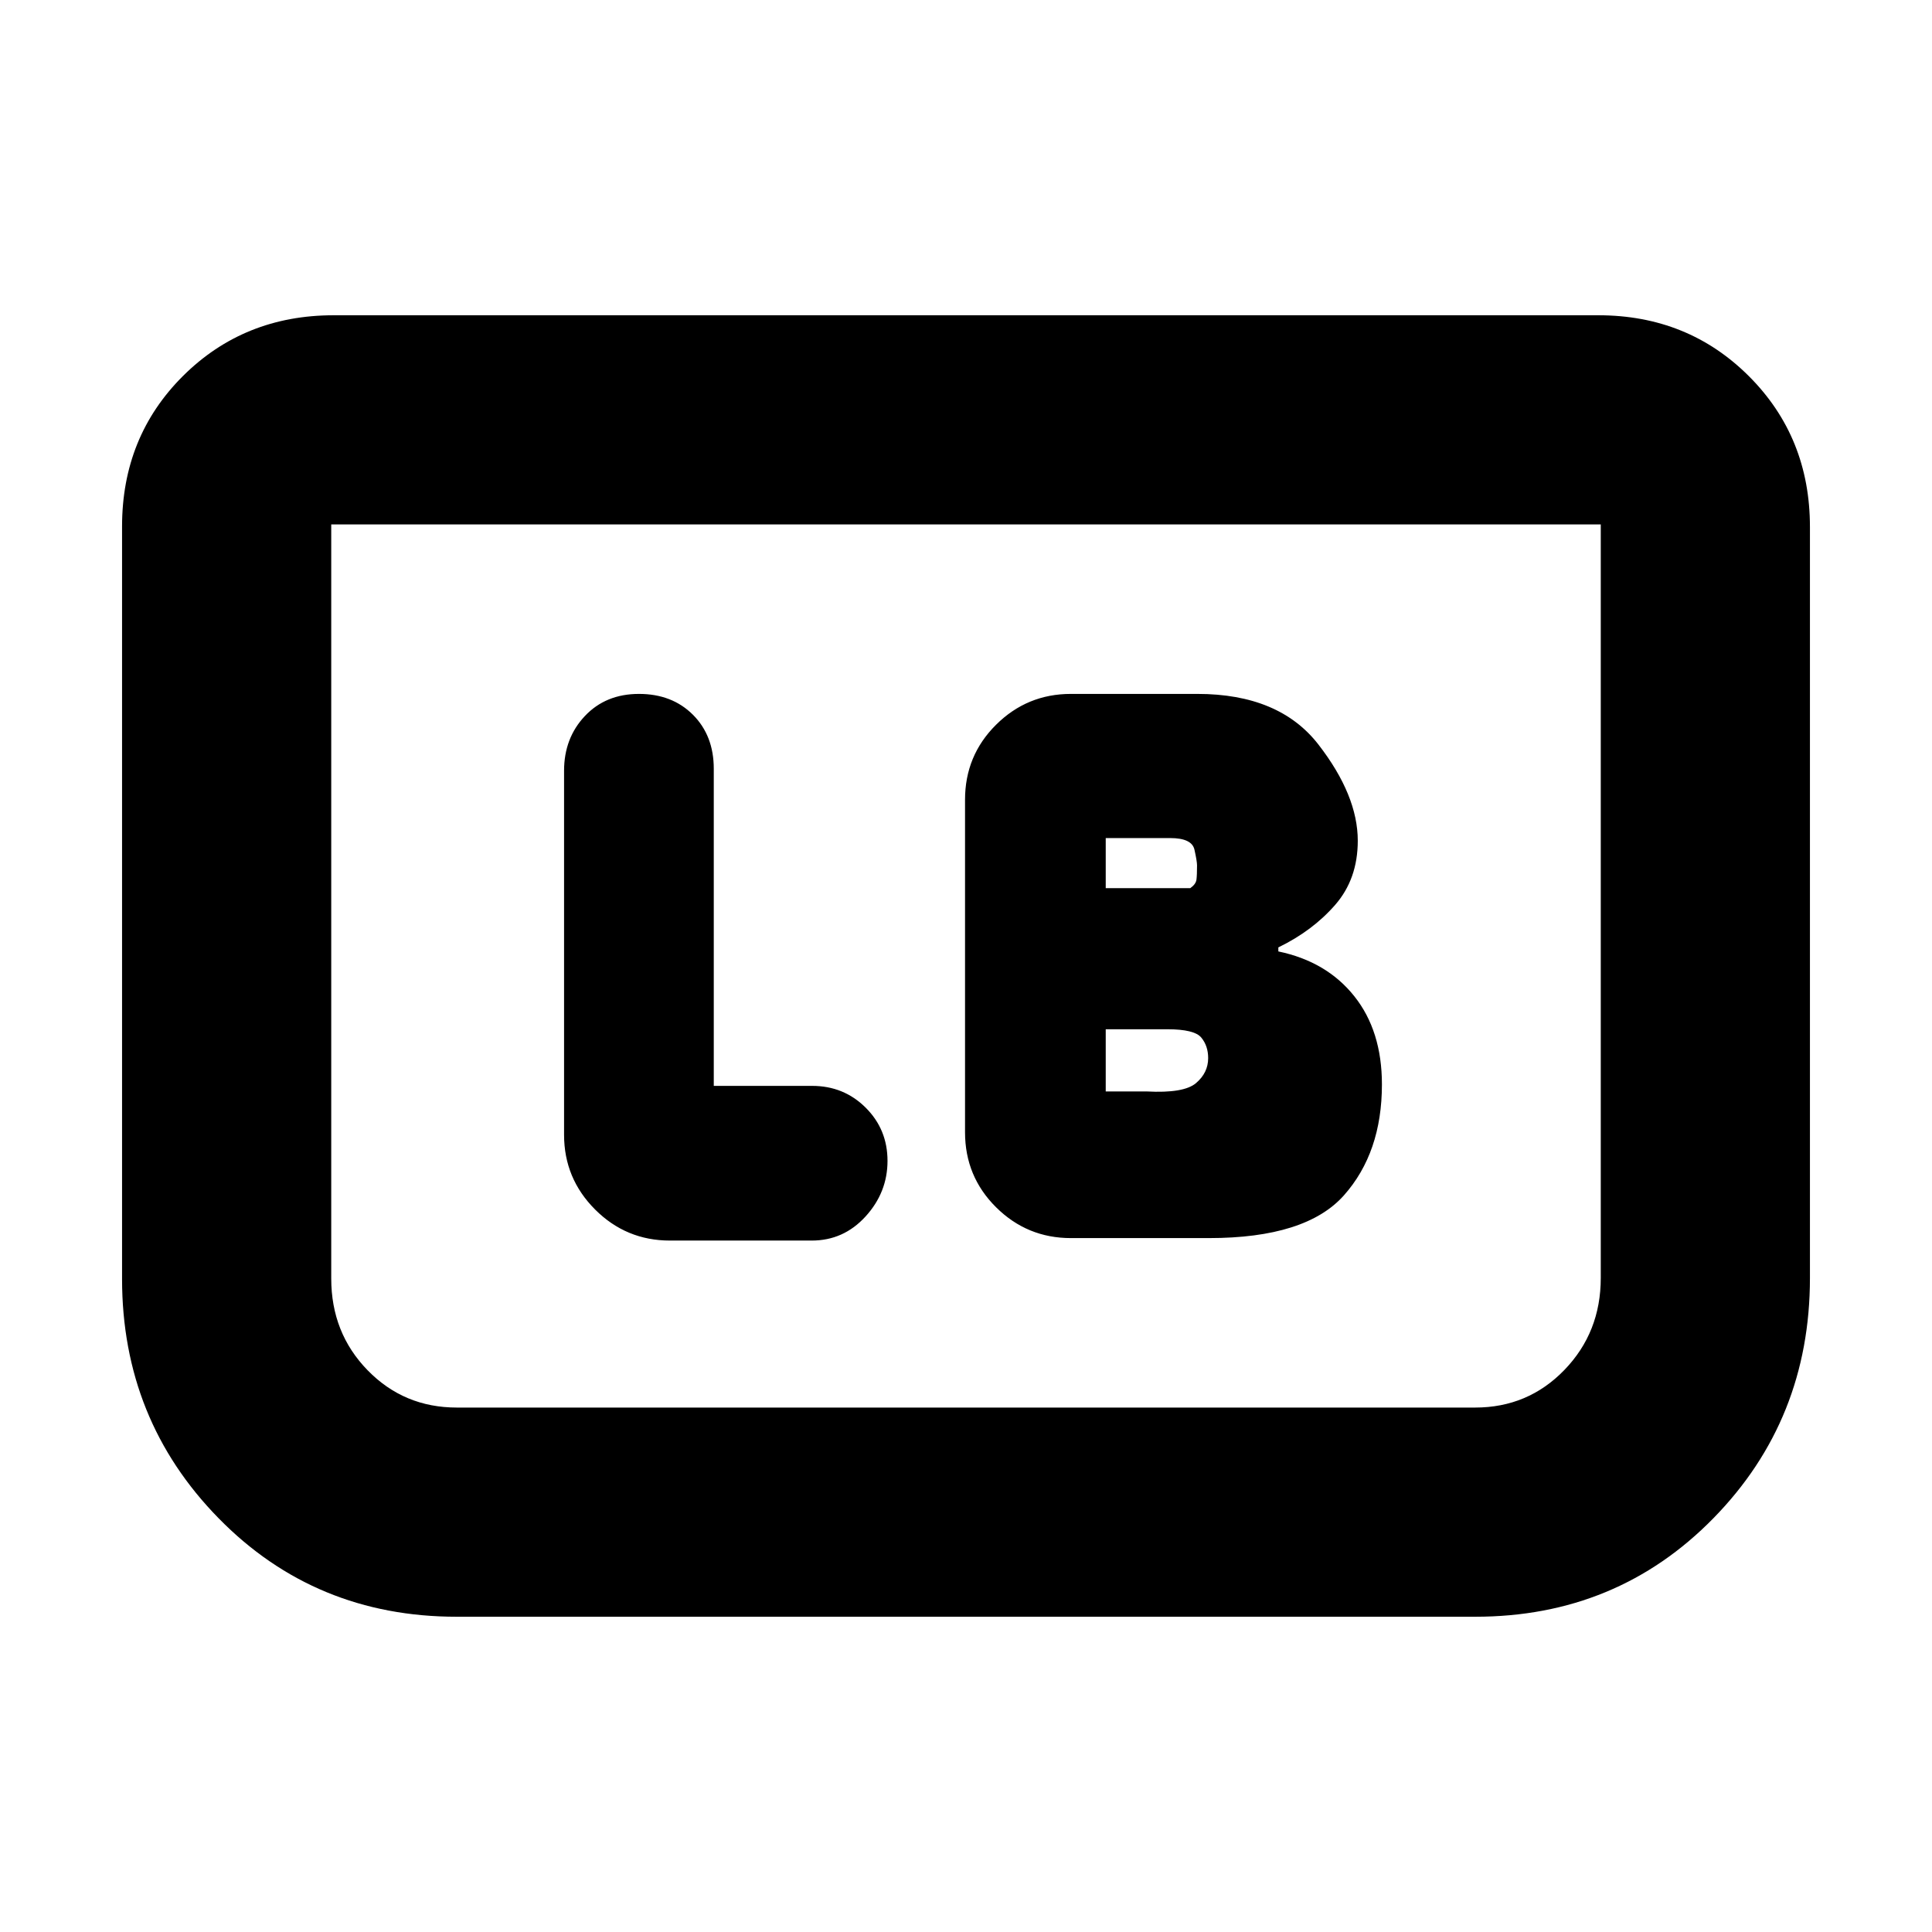 <svg xmlns="http://www.w3.org/2000/svg" height="20" viewBox="0 -960 960 960" width="20"><path d="M600.72-344.8q48.19 0 67.07-21.24 18.88-21.24 18.88-55.11 0-26.61-13.74-43.85-13.73-17.24-37.73-22.24v-2q17-8.24 28.23-21.12 11.24-12.88 11.24-31.88 0-22.52-19.5-47.74-19.5-25.22-60.21-25.22h-62.85q-21.74 0-37.16 15.31-15.43 15.31-15.43 37.28v165.22q0 21.97 15.43 37.28 15.42 15.31 37.16 15.31h68.61Zm-51.29-173.87v-24.9h32q10.81 0 12.09 5.77 1.28 5.76 1.28 7.8 0 4.78-.28 7.05-.28 2.28-3.09 4.28h-42Zm0 101v-30.9H580q13.52 0 16.92 4.15 3.41 4.14 3.41 10.18 0 7.28-6.03 12.42-6.02 5.15-24.54 4.15h-20.33Zm-194.76-2.76V-578q0-16.48-10.35-26.84-10.36-10.36-26.84-10.36t-26.84 10.97q-10.36 10.97-10.36 27.23v180.85q0 21.73 15.43 37.16 15.42 15.42 37.16 15.42h70.5q15.8 0 26.72-11.97Q441-367.52 441-383.17q0-15.64-10.86-26.45-10.86-10.81-26.57-10.81h-48.9Zm544.68-277.74V-325q0 70.43-47.96 119.39-47.96 48.96-118.39 48.96H227q-70.43 0-118.39-48.96-47.96-48.96-47.96-118.91v-373.89q0-44.63 30.3-74.79 30.31-30.15 74.88-30.15h628.34q44.57 0 74.88 30.3 30.3 30.31 30.3 74.88Zm-103.94-1.24H164.59v374.69q0 27.05 18.07 45.59 18.07 18.54 44.34 18.54h506q26.27 0 44.34-18.69 18.07-18.69 18.07-45.72v-374.41Zm0 0H164.59h630.82Z"/></svg>